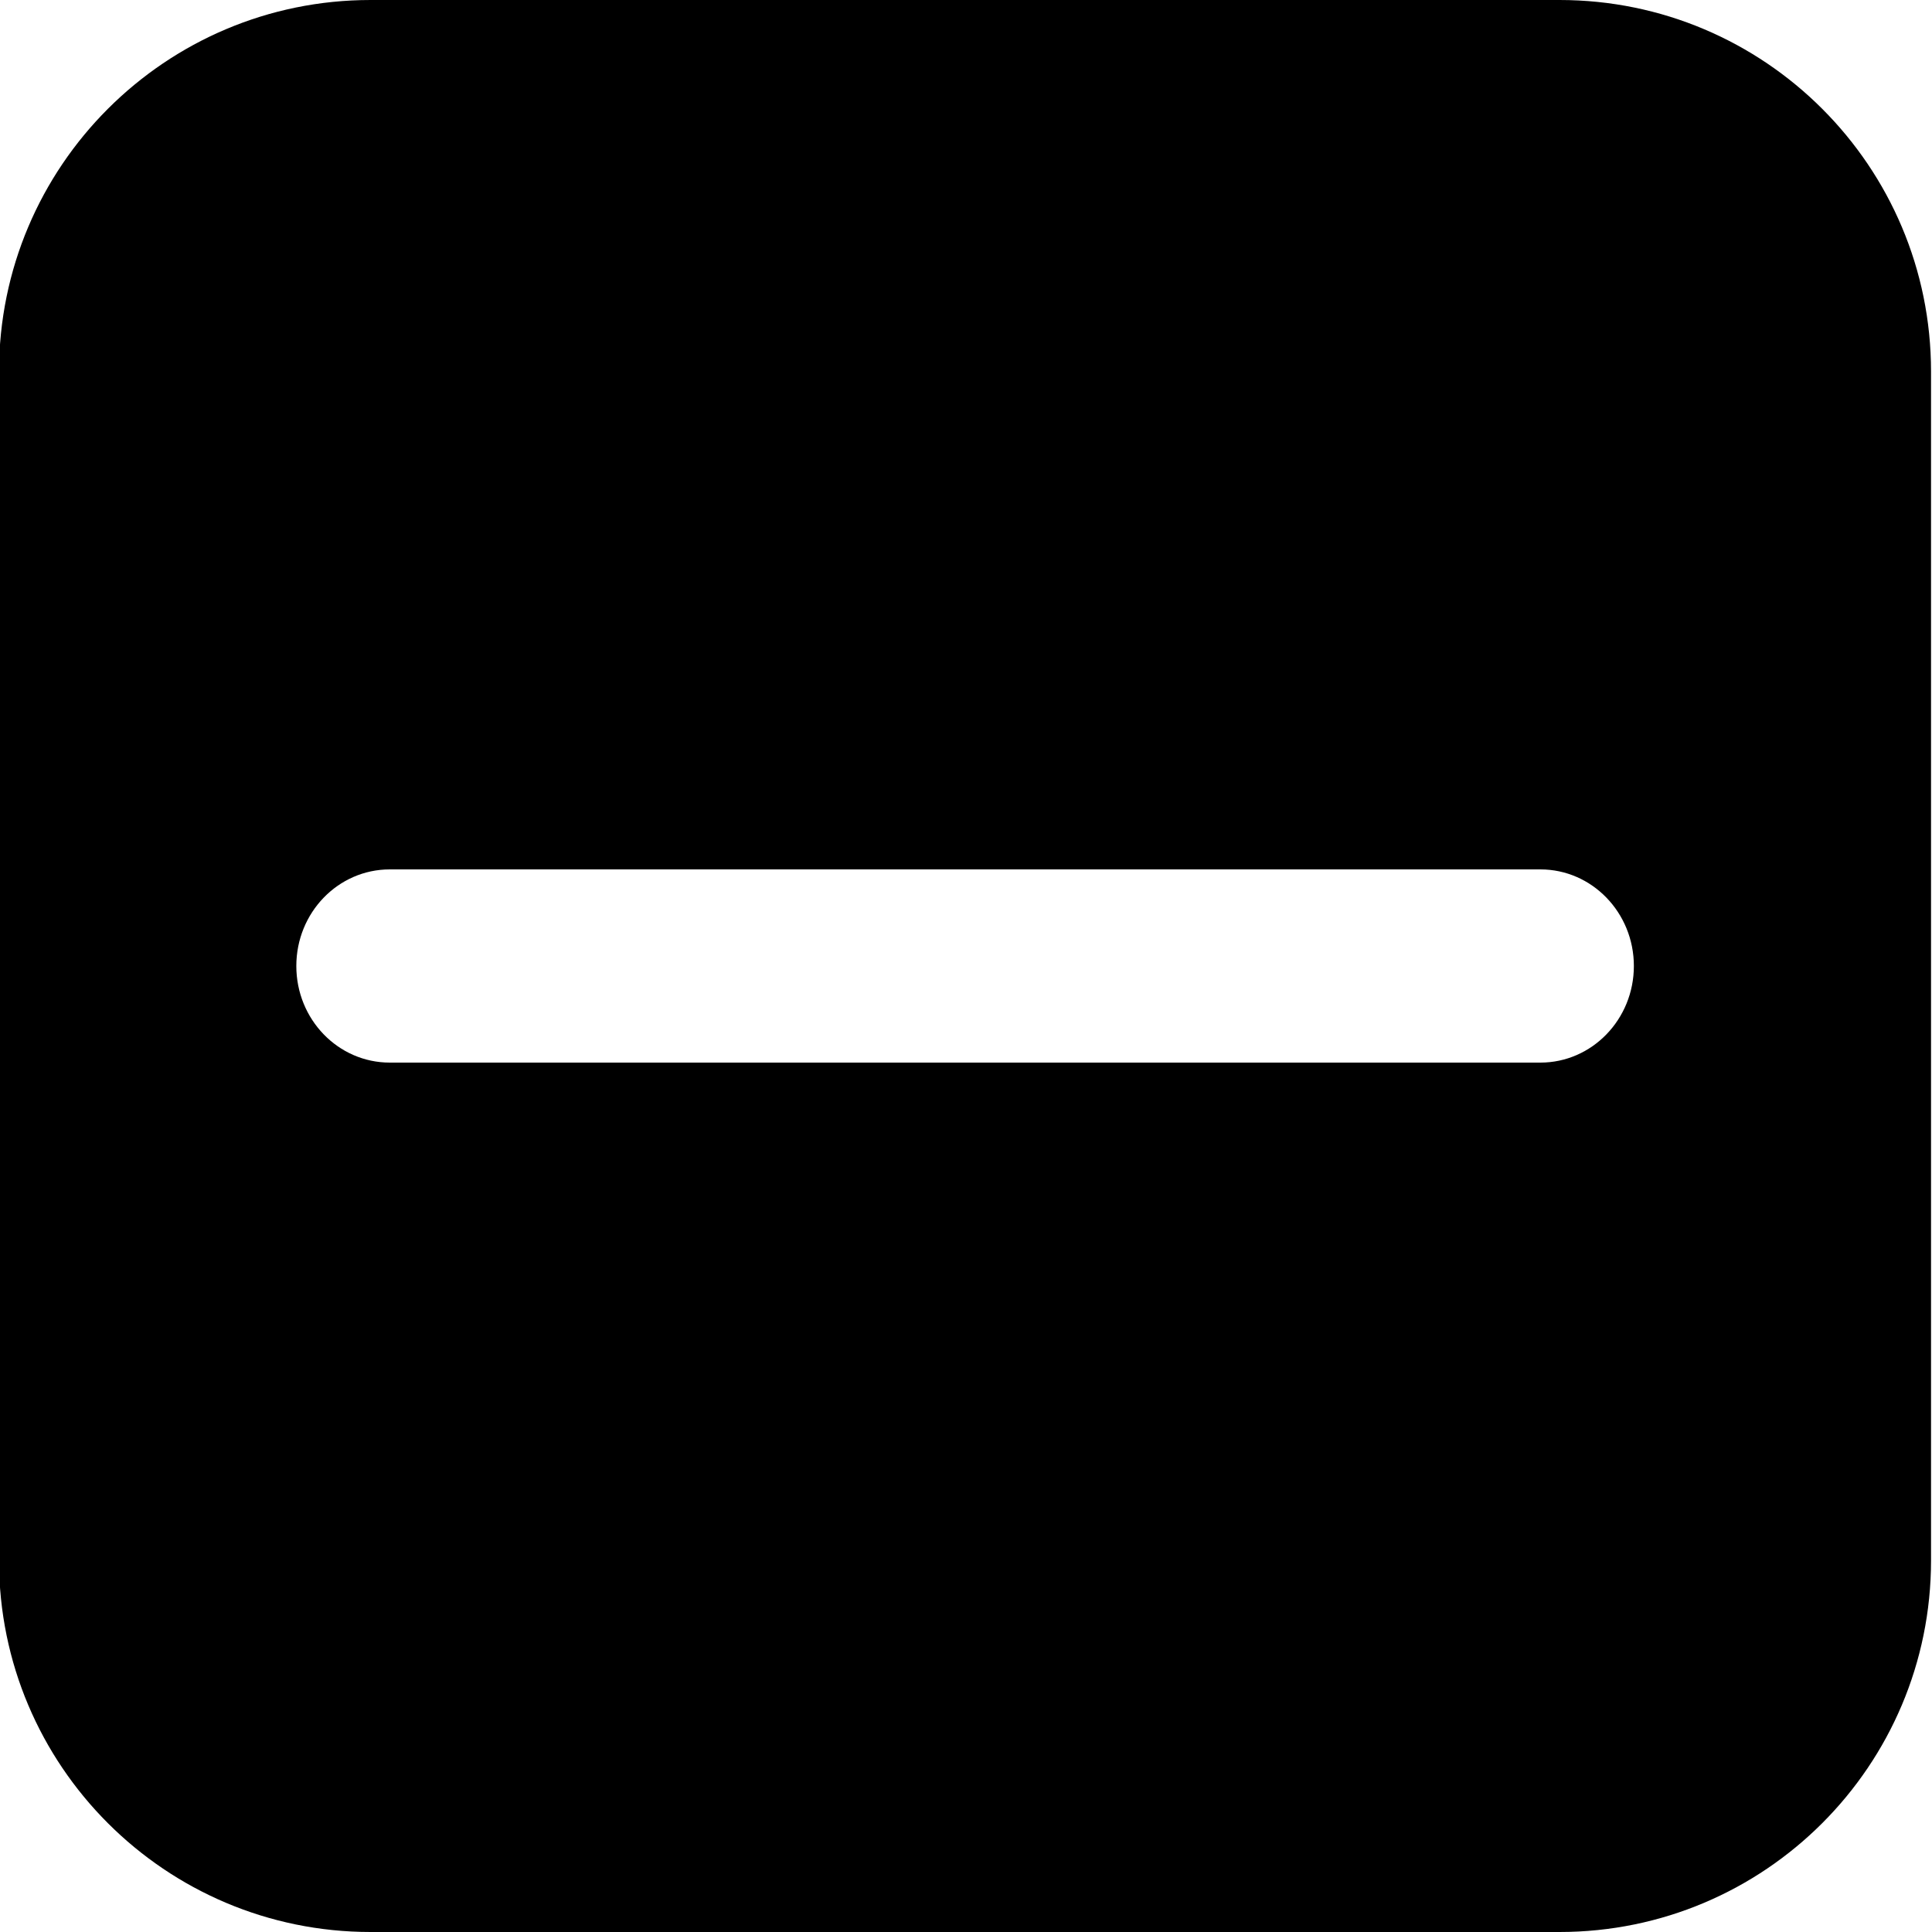 <svg width="16" height="16" viewBox="0 0 16 16" fill="none" xmlns="http://www.w3.org/2000/svg">
<path fill-rule="evenodd" clip-rule="evenodd" d="M3.069 0C1.37 0 -0.008 1.378 -0.008 3.077V12.923C-0.008 14.622 1.37 16 3.069 16H12.915C14.615 16 15.992 14.622 15.992 12.923V3.077C15.992 1.378 14.615 0 12.915 0H3.069ZM3.228 7.2C2.8 7.2 2.454 7.558 2.454 8C2.454 8.442 2.8 8.8 3.228 8.8H12.757C13.184 8.8 13.531 8.442 13.531 8C13.531 7.558 13.184 7.2 12.757 7.2H3.228Z" fill="black"/>
</svg>
